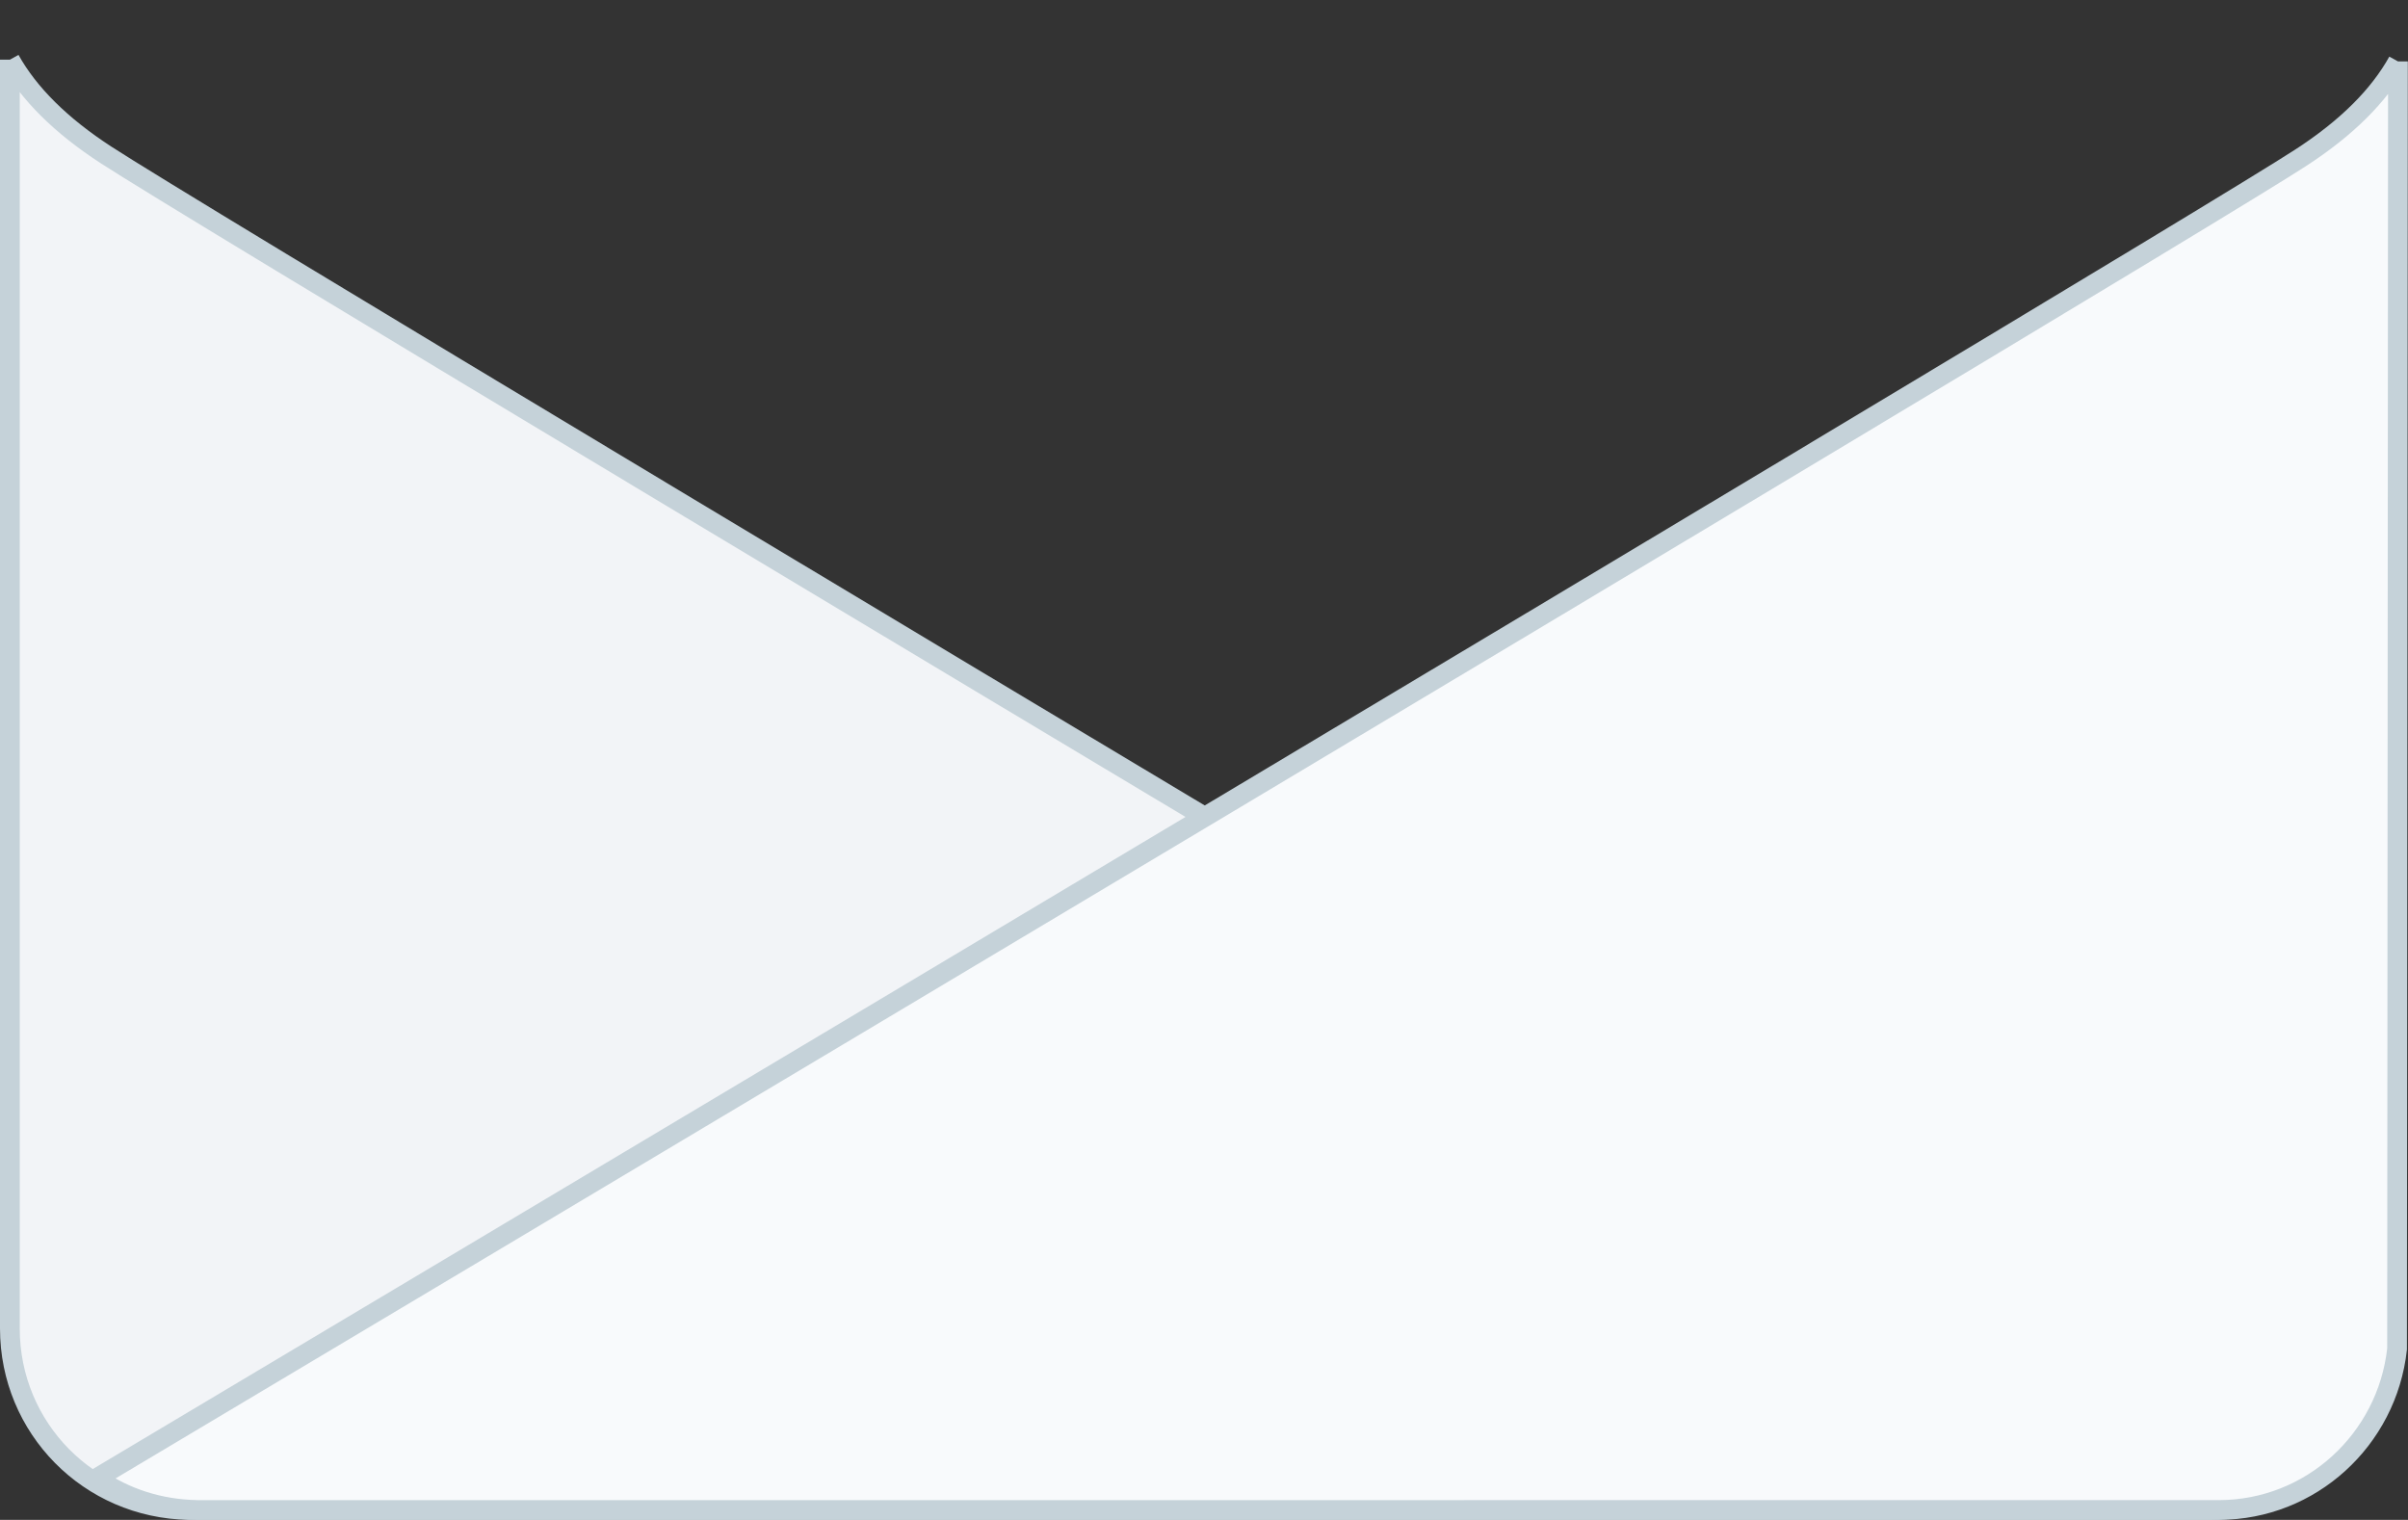 <svg width="122" height="77" viewBox="0 0 122 77" xmlns="http://www.w3.org/2000/svg"><rect x="0" y="0" width="122" height="77" fill="#333333" stroke="none"/><title>envelope-front</title><g stroke="#C5D2D9" fill="none" fill-rule="evenodd"><path d="M.5 3.023v64.28c0 2.519 1.002 4.802 2.642 6.463 1.634 1.655 3.9 2.693 6.438 2.734h102.431c1.888-.005 3.641-.592 5.093-1.593l-5.64-3.368C44.768 31.699 9.41 10.472 5.388 7.859 3.085 6.365 1.463 4.75.5 3.024z" fill="#F2F4F7"/><path d="M121.491 3.111c-.97 1.746-2.609 3.38-4.94 4.89-3.73 2.418-34.423 20.824-92.079 55.216L4.895 74.89c1.428.99 3.162 1.578 5.127 1.61l102.41-.001c2.325-.006 4.447-.894 6.052-2.35 1.616-1.466 2.71-3.508 2.962-5.806l.045-65.233z" fill="#F8FAFC"/></g></svg>